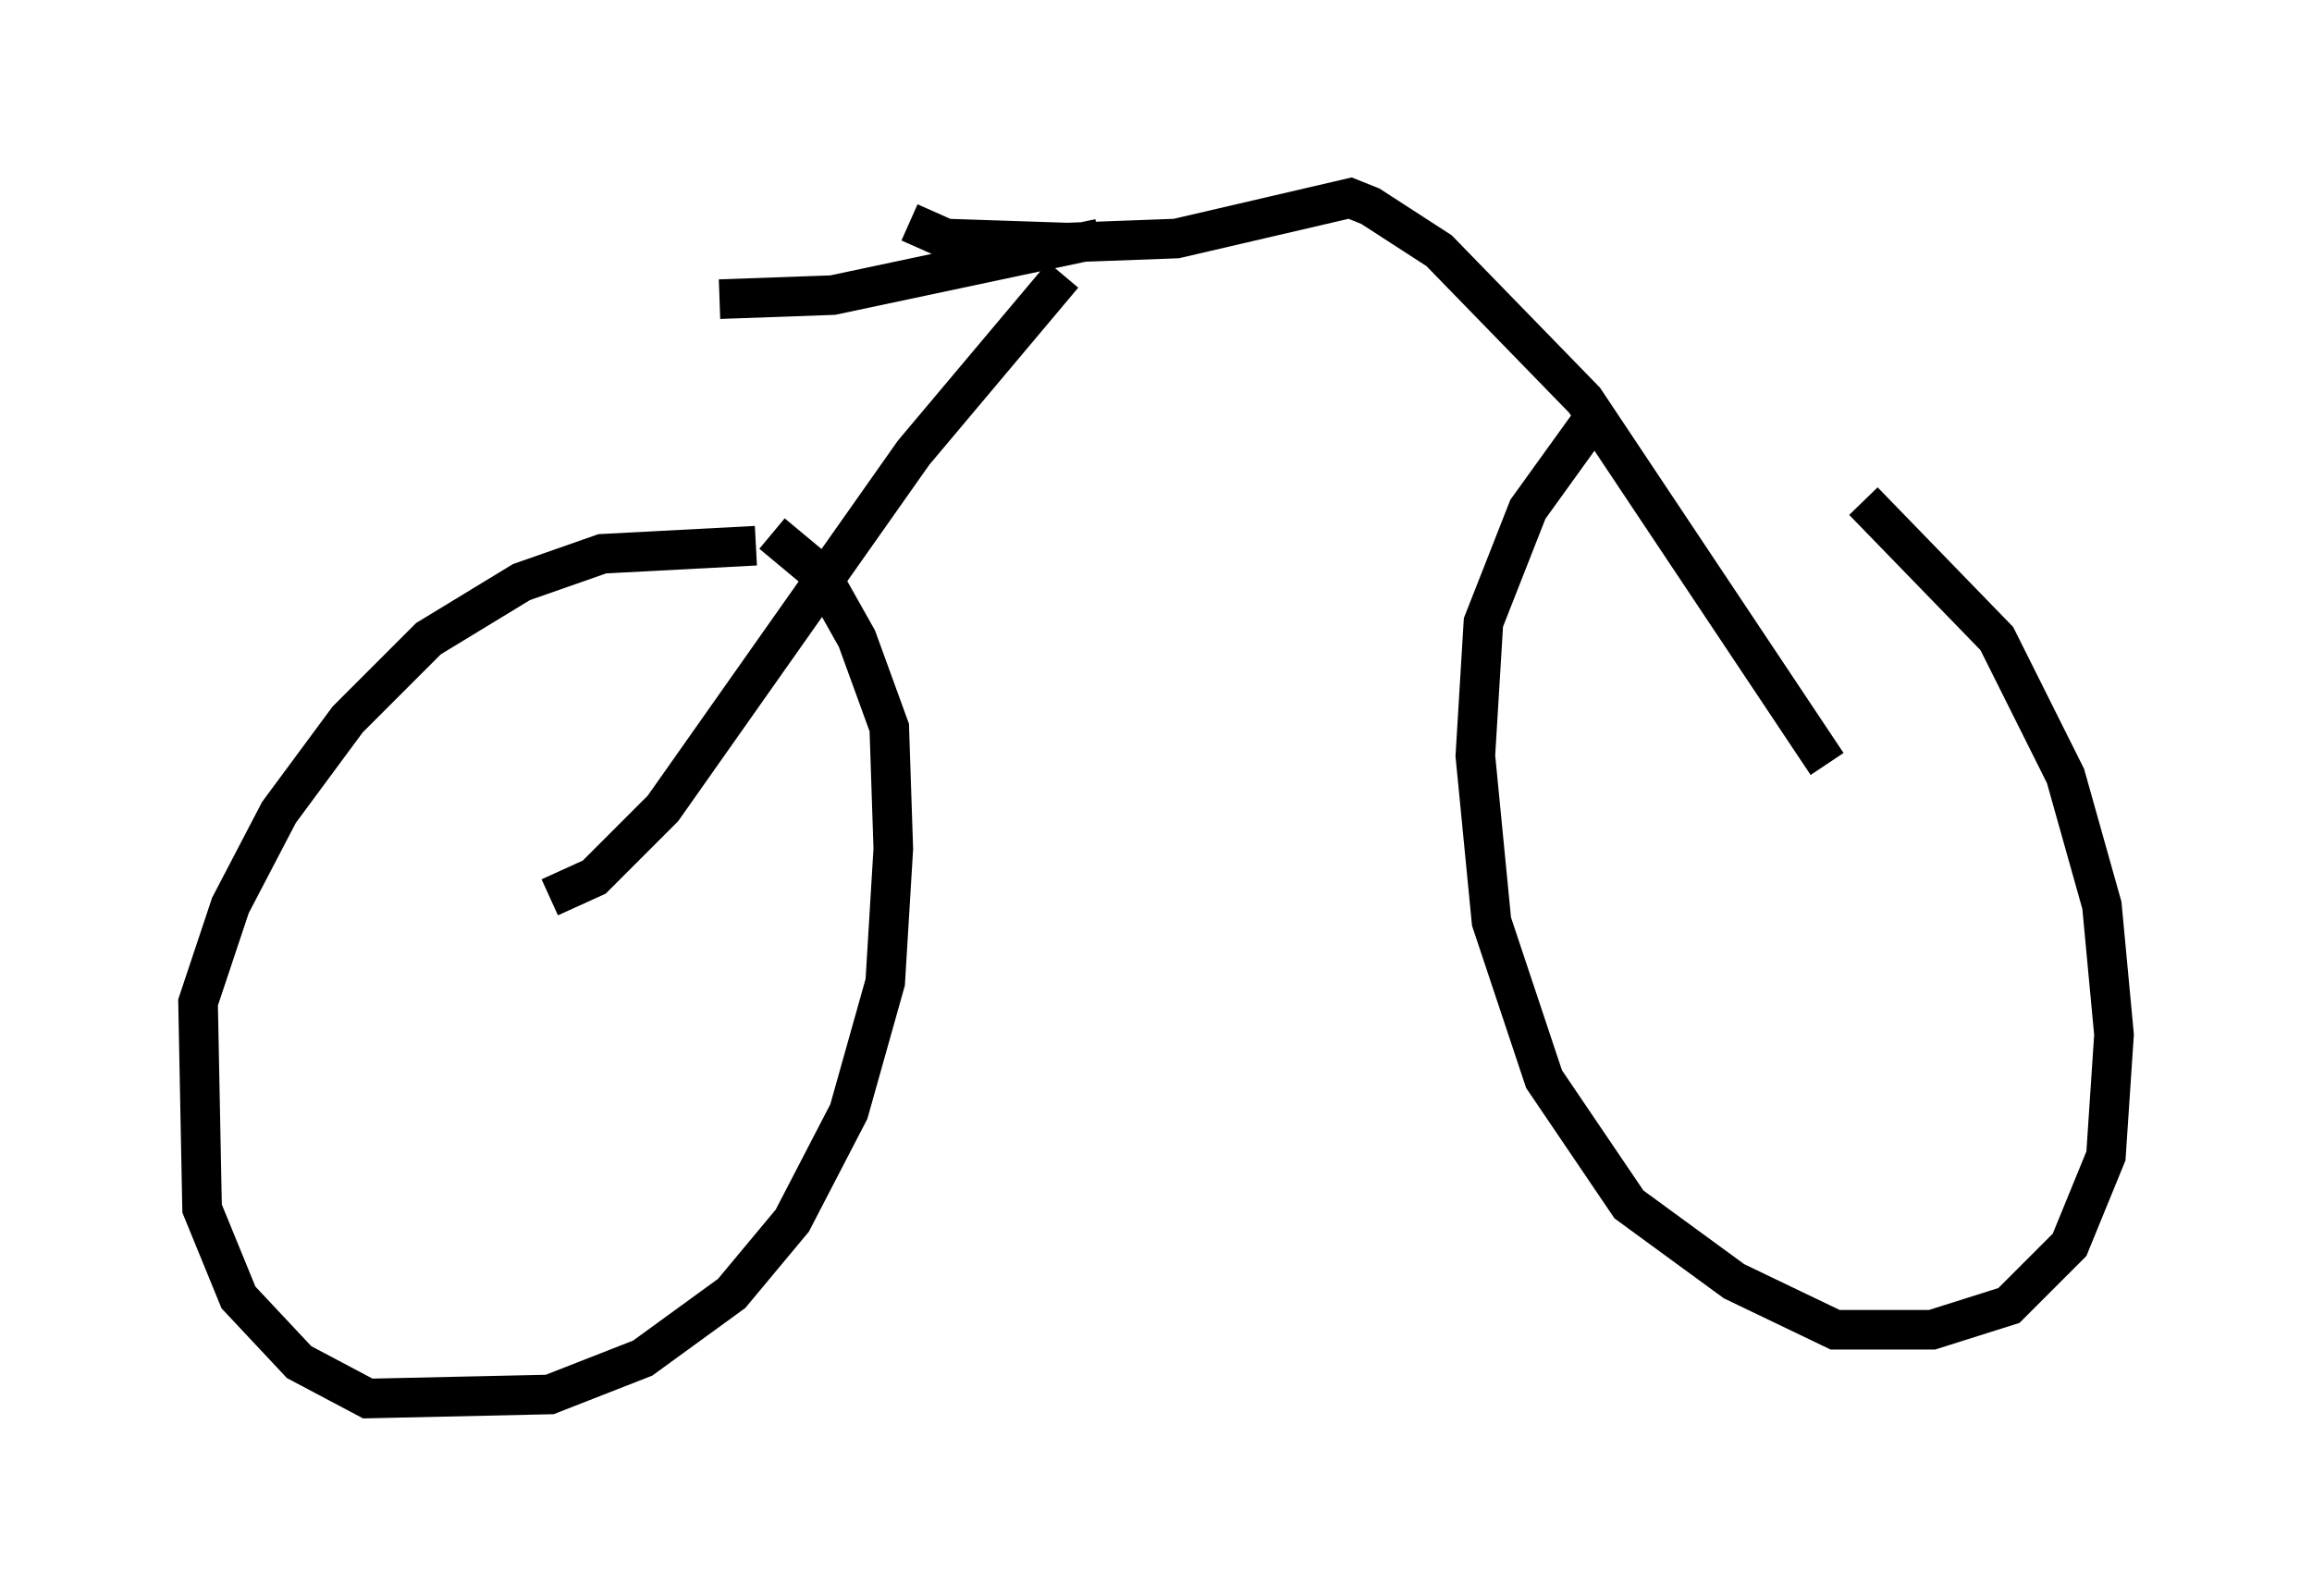 <?xml version="1.0" encoding="utf-8" ?>
<svg baseProfile="full" height="40.319" version="1.1" width="58.388" xmlns="http://www.w3.org/2000/svg" xmlns:ev="http://www.w3.org/2001/xml-events" xmlns:xlink="http://www.w3.org/1999/xlink"><defs /><rect fill="white" height="40.319" width="58.388" x="0" y="0" /><path d="M45.732, 11.942 m1.327, 0.715 l3.369, 3.471 1.735, 3.471 l0.919, 3.267 0.306, 3.267 l-0.204, 3.063 -0.919, 2.246 l-1.531, 1.531 -1.94, 0.613 l-2.45, 0.0 -2.552, -1.225 l-2.654, -1.94 -2.144, -3.165 l-1.327, -3.981 -0.408, -4.185 l0.204, -3.369 1.123, -2.858 l1.838, -2.552 m-20.927, 3.165 l1.225, 1.021 0.919, 1.633 l0.817, 2.246 0.102, 3.063 l-0.204, 3.369 -0.919, 3.267 l-1.429, 2.756 -1.531, 1.838 l-2.246, 1.633 -2.348, 0.919 l-4.594, 0.102 -1.735, -0.919 l-1.531, -1.633 -0.919, -2.246 l-0.102, -5.206 0.817, -2.45 l1.225, -2.348 1.735, -2.348 l2.042, -2.042 2.348, -1.429 l2.042, -0.715 3.879, -0.204 m-5.206, 8.881 l1.123, -0.51 1.735, -1.735 l6.329, -8.983 3.777, -4.492 m19.294, 12.352 l-6.125, -9.188 -3.675, -3.777 l-1.735, -1.123 -0.51, -0.204 l-4.39, 1.021 -2.756, 0.102 l-3.063, -0.102 -0.919, -0.408 m4.798, 0.408 l-6.738, 1.429 -2.858, 0.102 " fill="none" stroke="black" stroke-width="1" /></svg>